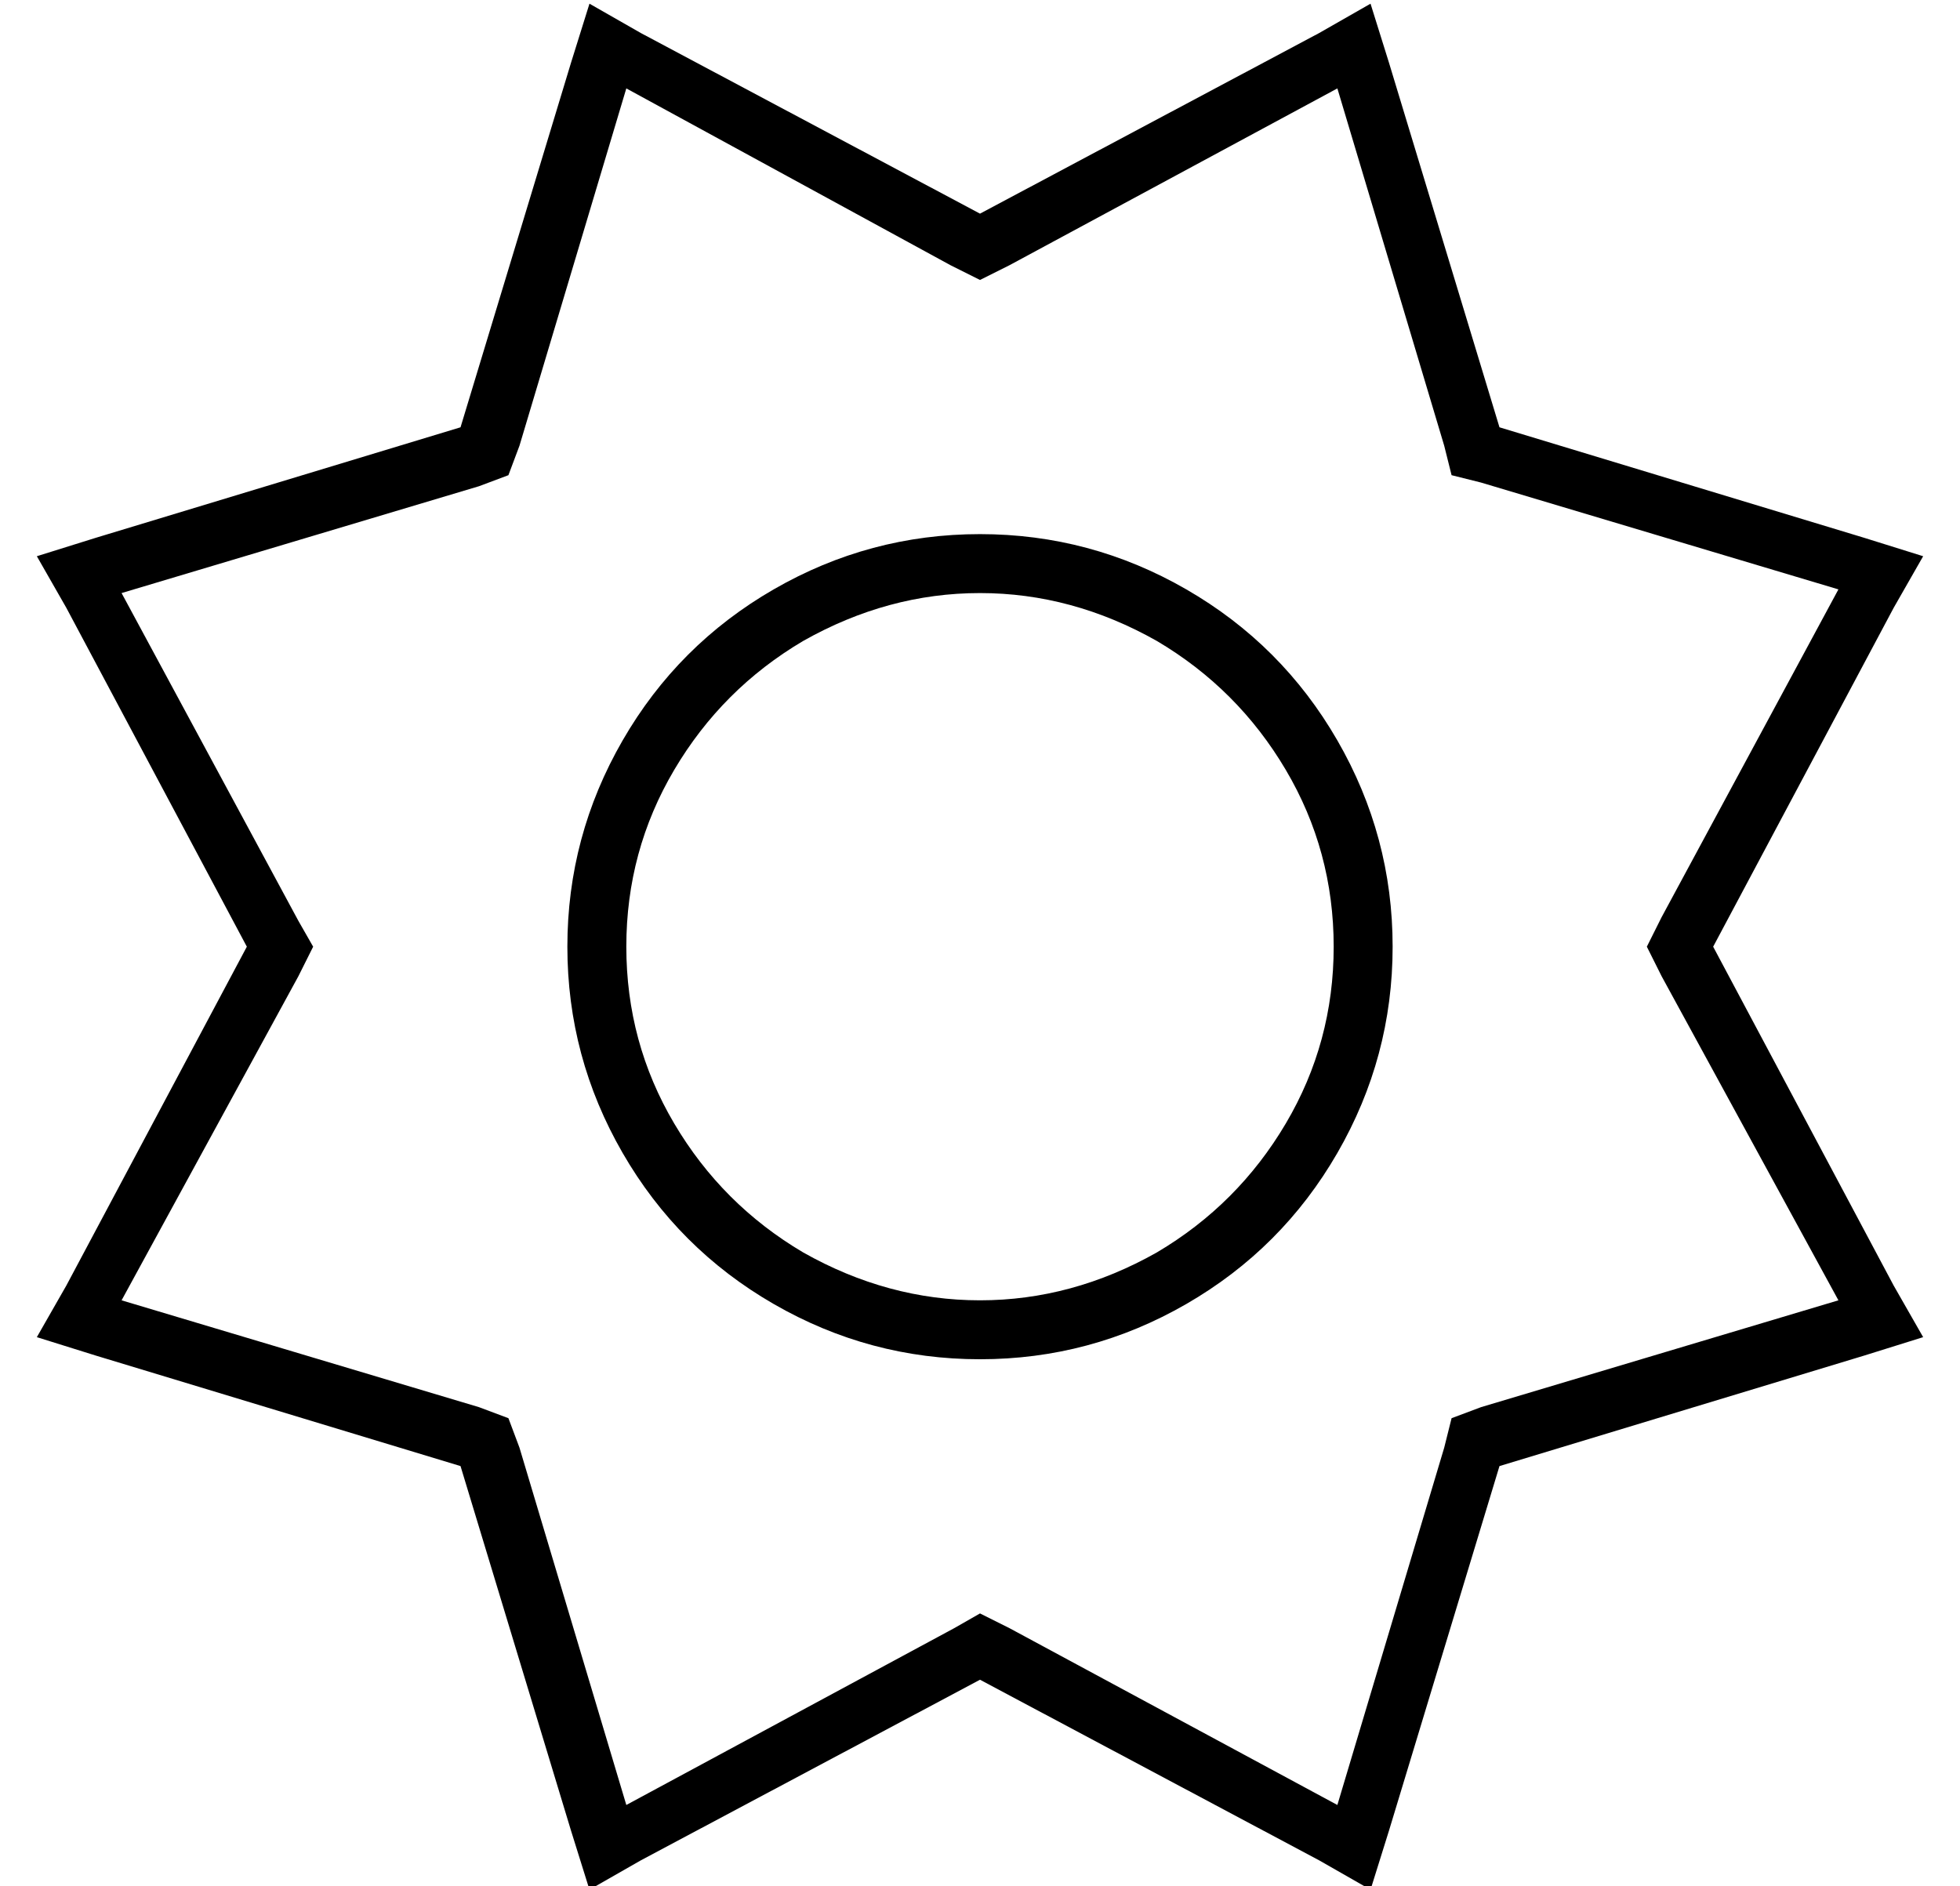 <?xml version="1.0" standalone="no"?>
<!DOCTYPE svg PUBLIC "-//W3C//DTD SVG 1.1//EN" "http://www.w3.org/Graphics/SVG/1.1/DTD/svg11.dtd" >
<svg xmlns="http://www.w3.org/2000/svg" xmlns:xlink="http://www.w3.org/1999/xlink" version="1.1" viewBox="-10 -40 532 512">
   <path fill="currentColor"
d="M164 -31l92 49l-92 -49l92 49l92 -49v0l14 -8v0l5 16v0l30 99v0l99 30v0l16 5v0l-8 14v0l-49 92v0l49 92v0l8 14v0l-16 5v0l-99 30v0l-30 99v0l-5 16v0l-14 -8v0l-92 -49v0l-92 49v0l-14 8v0l-5 -16v0l-30 -99v0l-99 -30v0l-16 -5v0l8 -14v0l49 -92v0l-49 -92v0l-8 -14v0
l16 -5v0l99 -30v0l30 -99v0l5 -16v0l14 8v0zM264 32l-8 4l8 -4l-8 4l-8 -4v0l-88 -48v0l-29 97v0l-3 8v0l-8 3v0l-97 29v0l48 89v0l4 7v0l-4 8v0l-48 88v0l97 29v0l8 3v0l3 8v0l29 97v0l89 -48v0l7 -4v0l8 4v0l89 48v0l29 -97v0l2 -8v0l8 -3v0l97 -29v0l-48 -88v0l-4 -8v0
l4 -8v0l48 -89v0l-97 -29v0l-8 -2v0l-2 -8v0l-29 -97v0l-89 48v0zM256 105q30 0 56 15v0v0q26 15 41 41t15 56t-15 56t-41 41t-56 15t-56 -15t-41 -41t-15 -56t15 -56t41 -41t56 -15v0zM352 217q0 -26 -13 -48v0v0q-13 -22 -35 -35q-23 -13 -48 -13t-48 13q-22 13 -35 35
t-13 48t13 48t35 35q23 13 48 13t48 -13q22 -13 35 -35t13 -48v0z" />
</svg>
